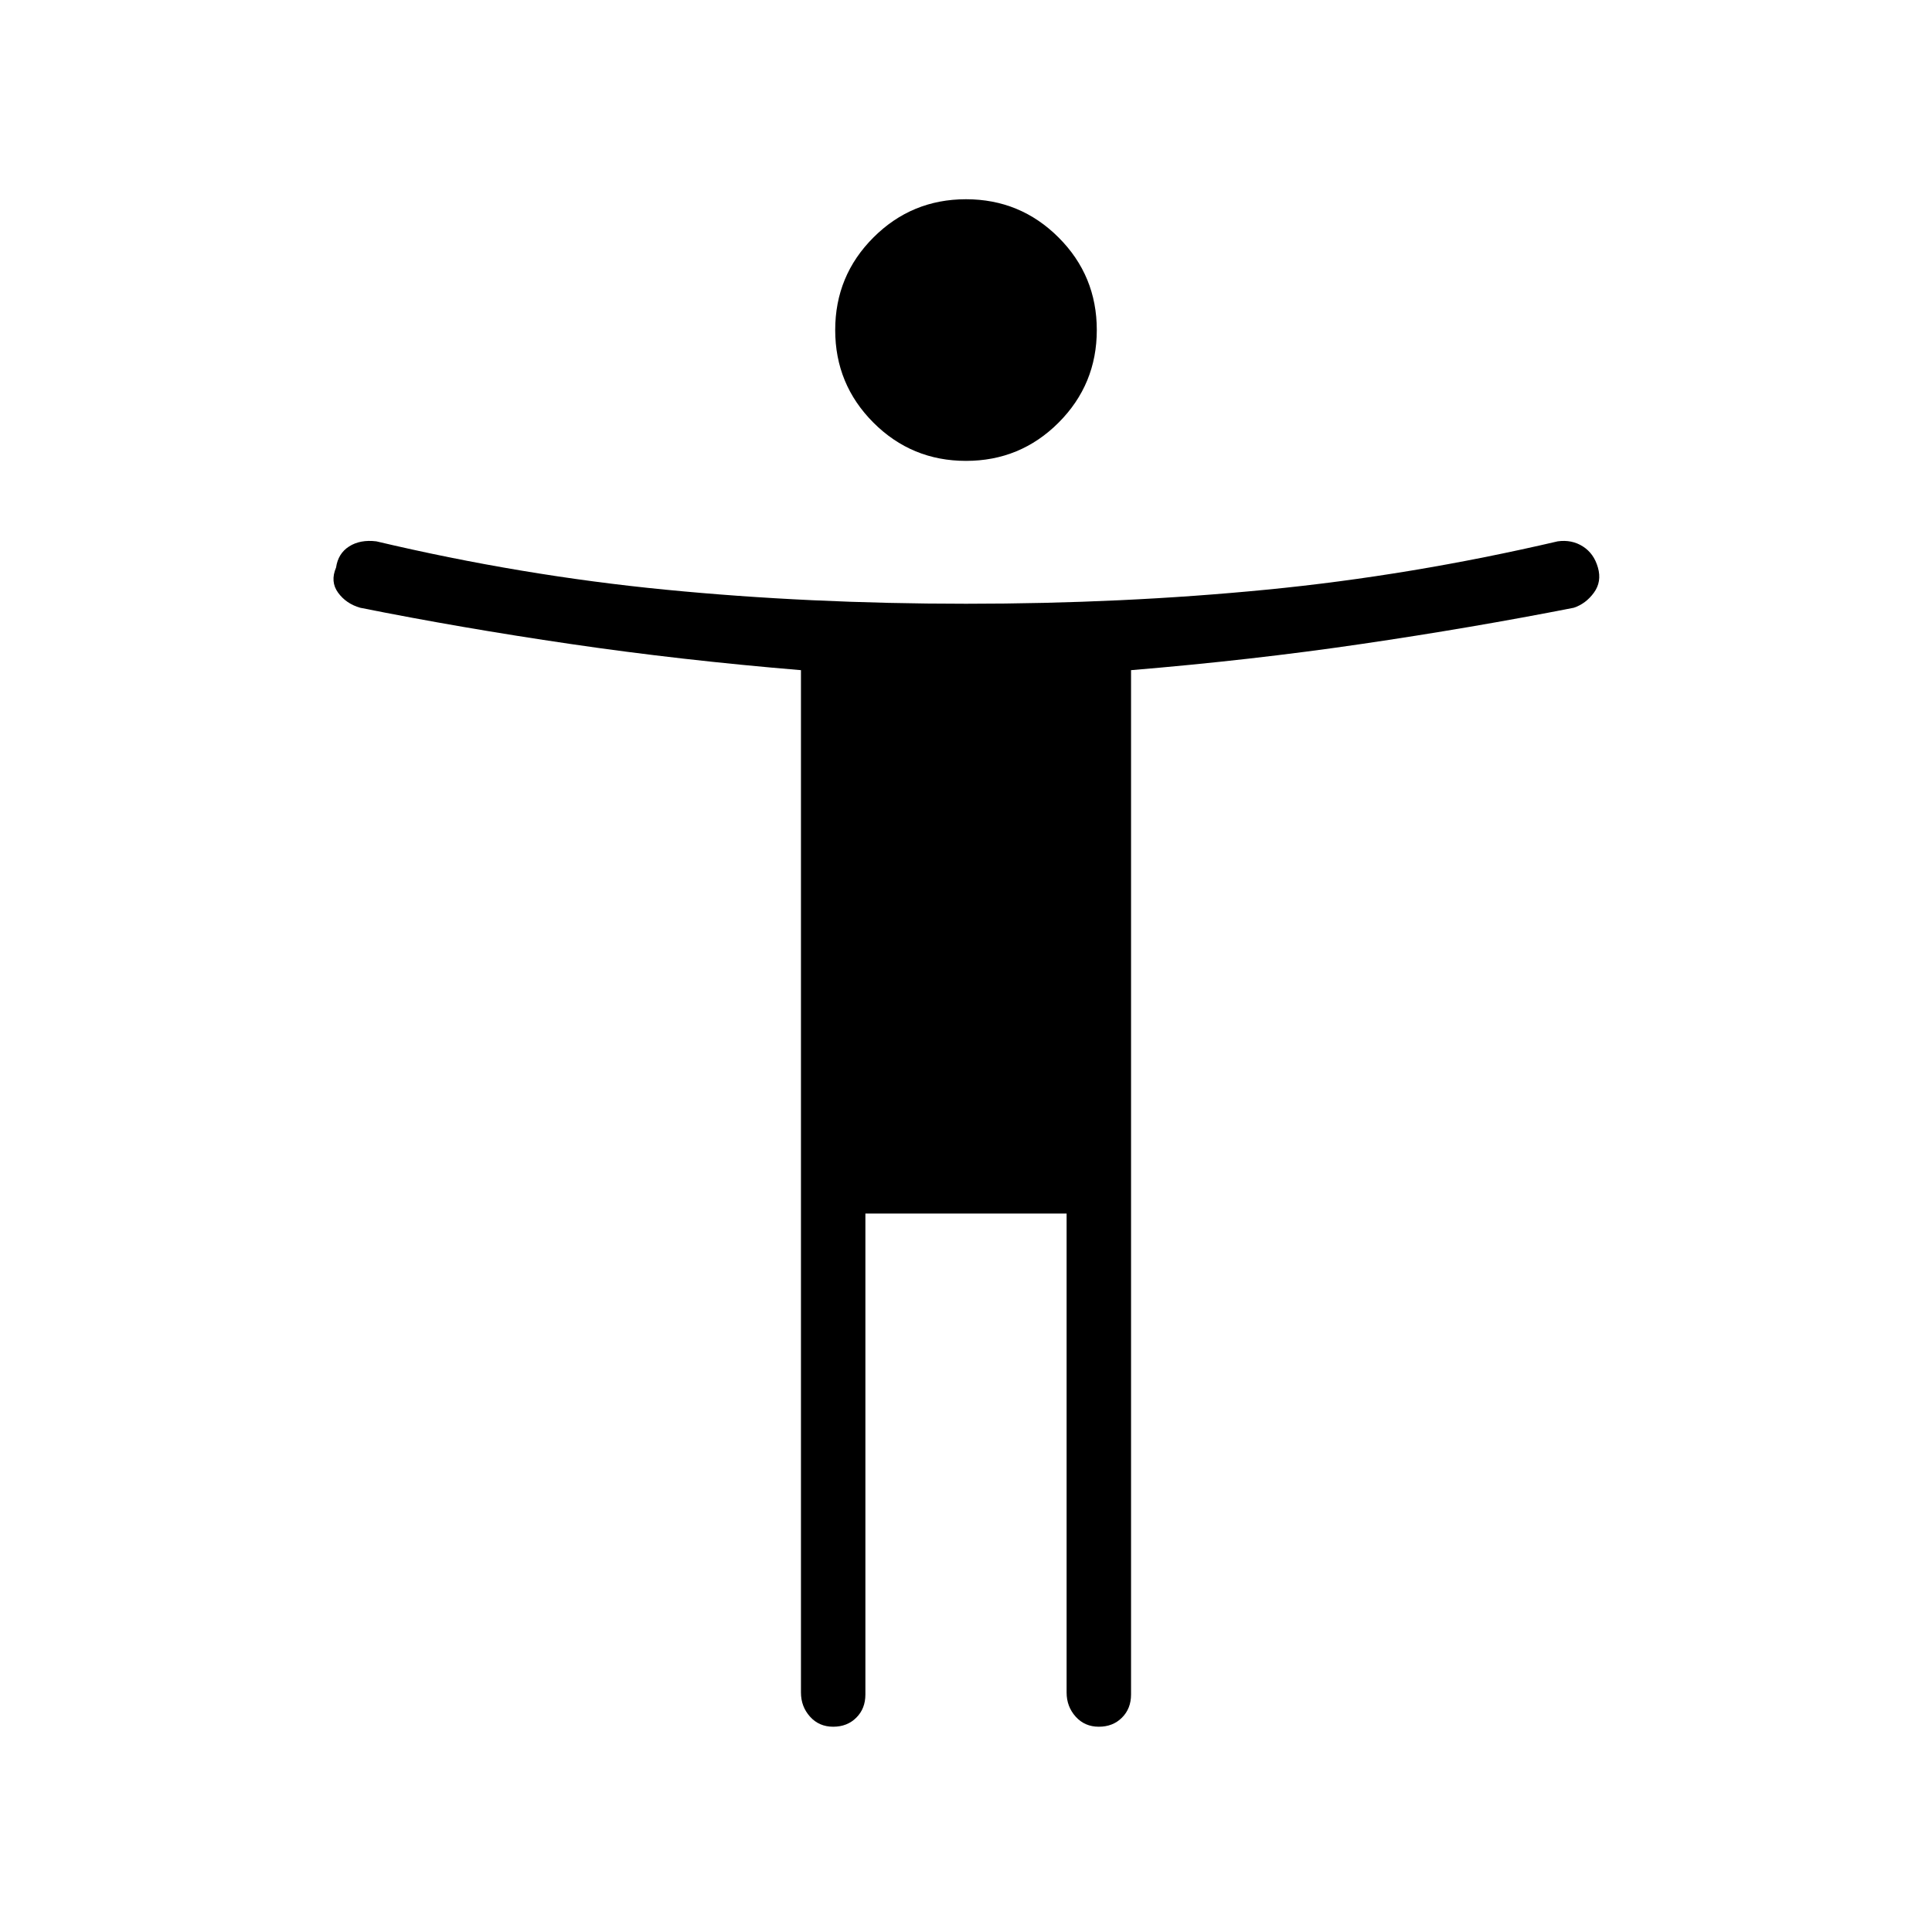 <svg xmlns="http://www.w3.org/2000/svg" height="40" width="40"><path d="M20 9.542q-1.125 0-1.917-.792-.791-.792-.791-1.917t.791-1.916q.792-.792 1.917-.792t1.917.792q.791.791.791 1.916t-.791 1.917q-.792.792-1.917.792Zm12.583 3.041q-2.125.417-4.395.75-2.271.334-4.771.542v21.208q0 .292-.188.479-.187.188-.479.188t-.479-.208q-.188-.209-.188-.5v-9.917h-4.166v9.958q0 .292-.188.479-.187.188-.479.188t-.479-.208q-.188-.209-.188-.5V13.875q-2.5-.208-4.771-.542-2.27-.333-4.354-.75-.291-.083-.458-.312-.167-.229-.042-.521.042-.292.271-.437.229-.146.563-.105 3 .709 5.979 1Q16.75 12.5 20 12.5t6.229-.292q2.979-.291 6.021-1 .292-.041.521.105.229.145.312.437.084.292-.083.521-.167.229-.417.312Z"/></svg>